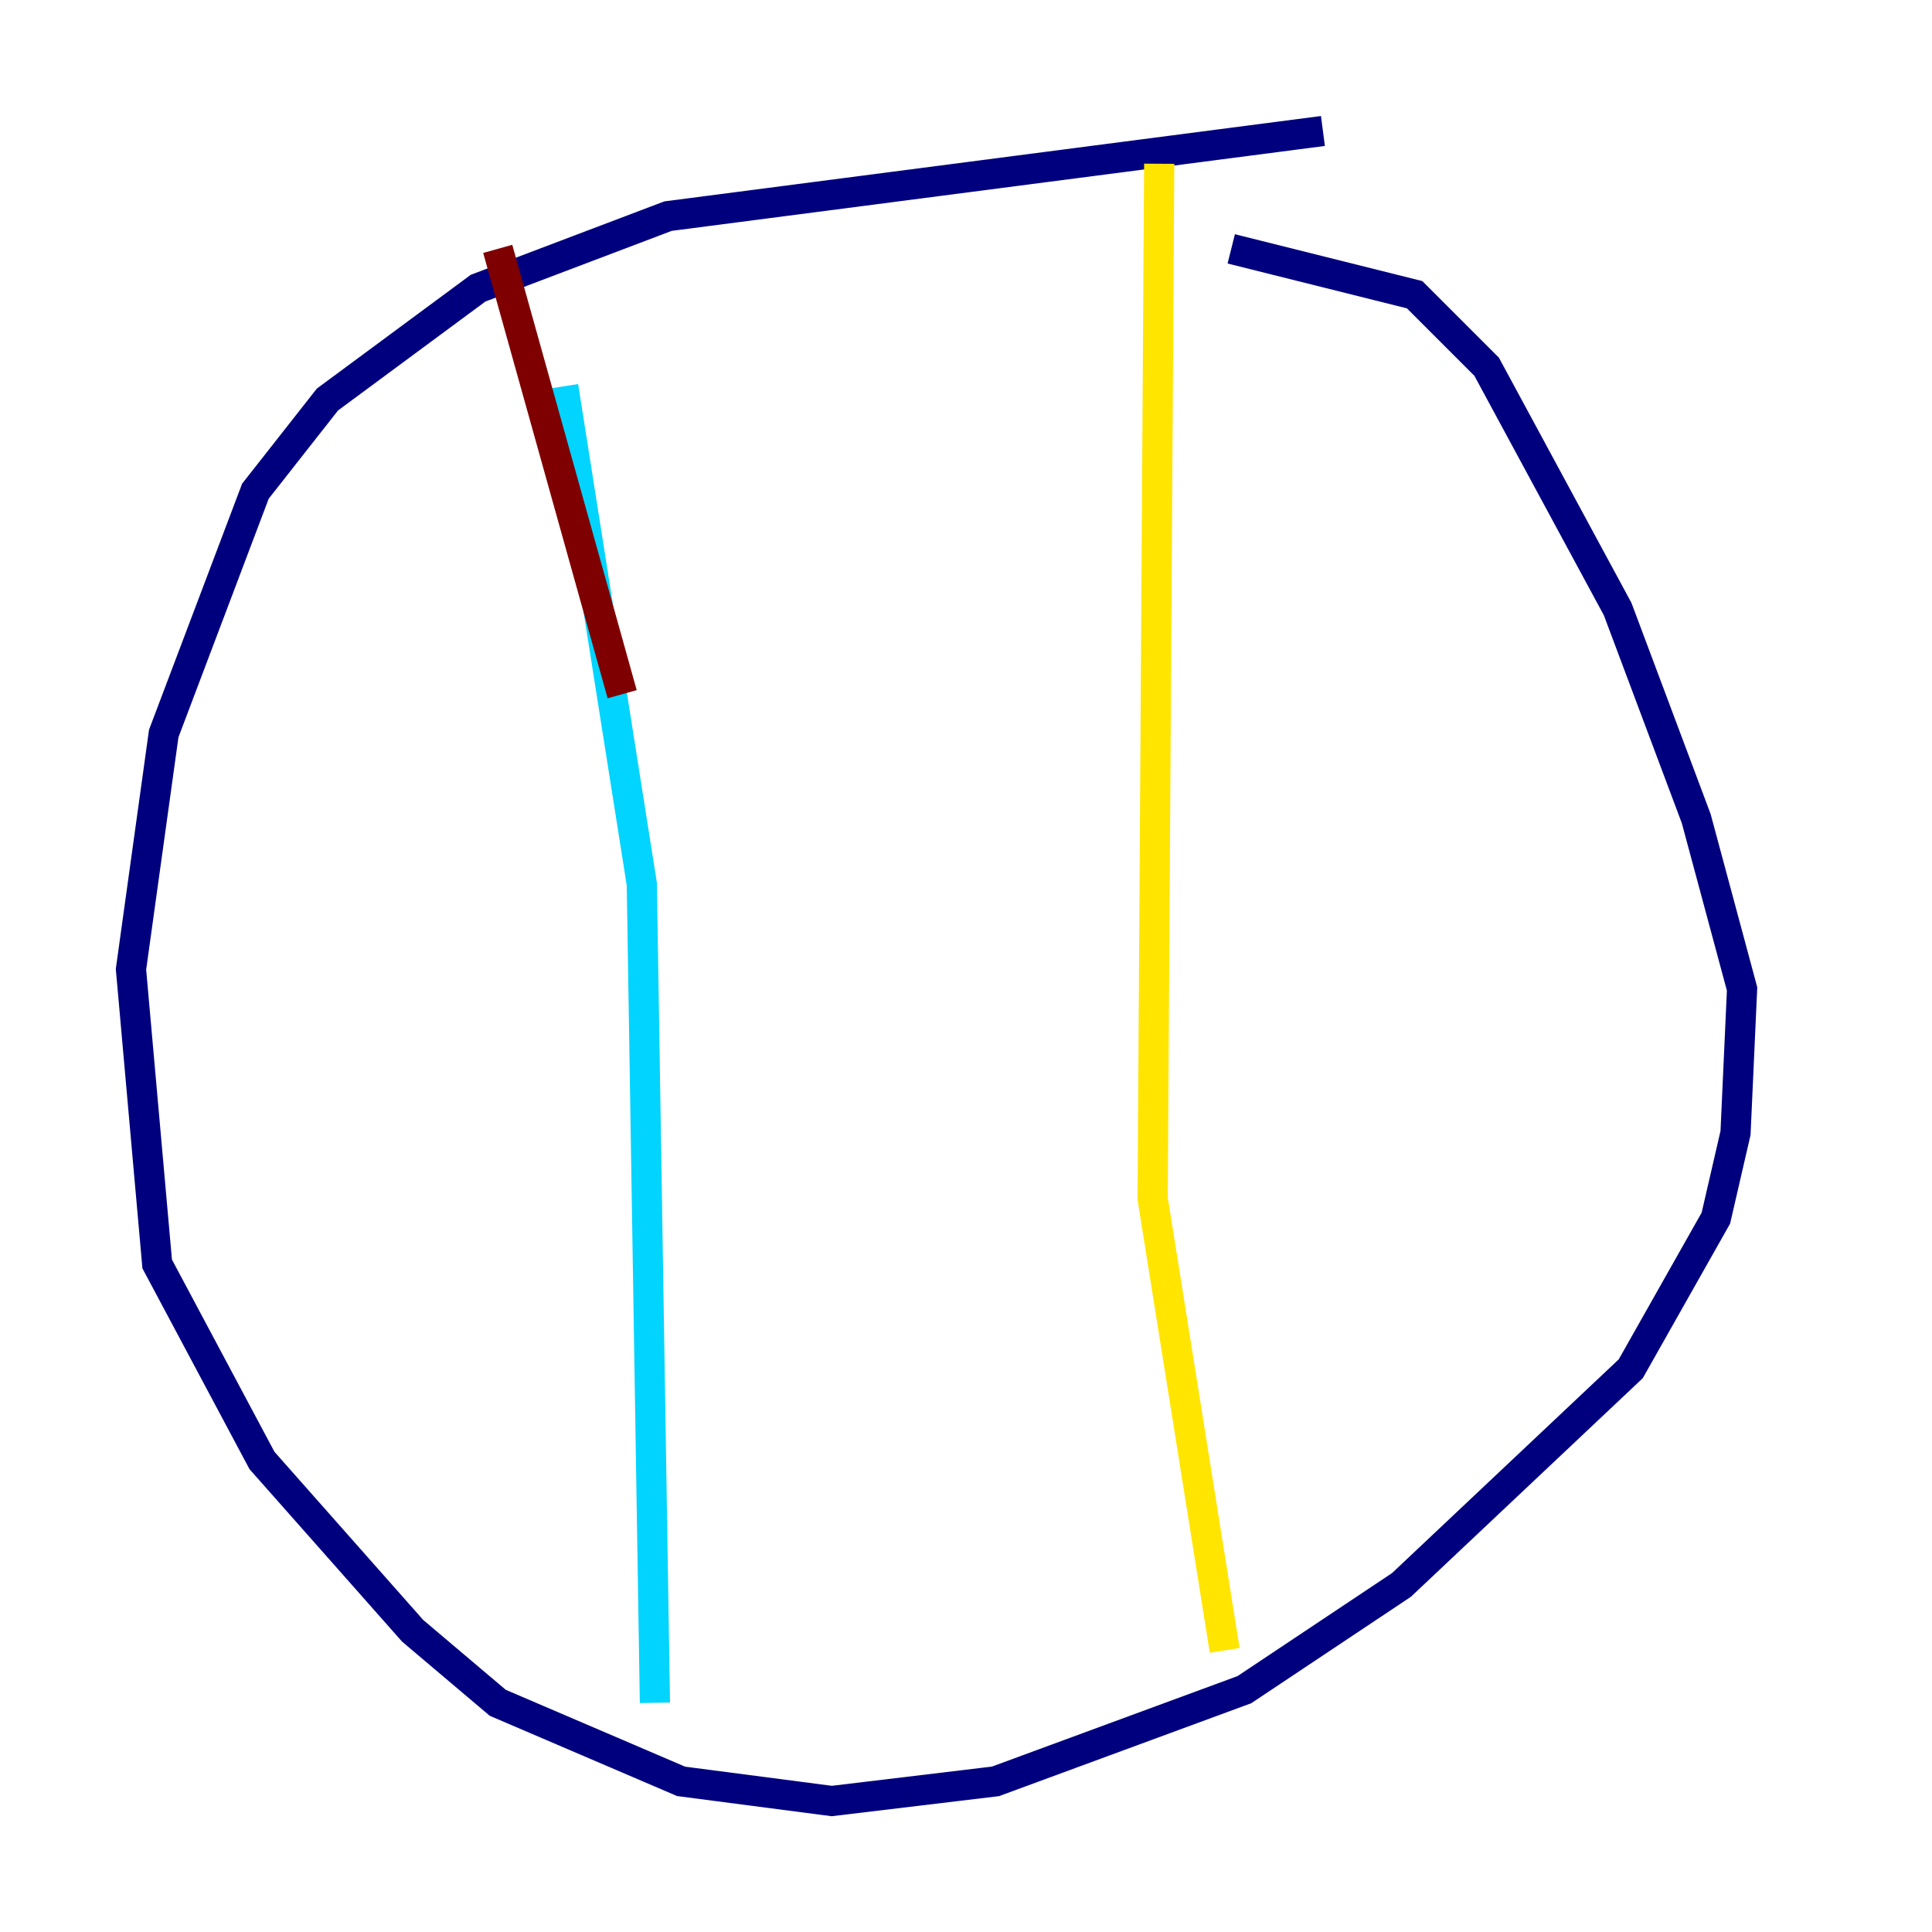 <?xml version="1.0" encoding="utf-8" ?>
<svg baseProfile="tiny" height="128" version="1.2" viewBox="0,0,128,128" width="128" xmlns="http://www.w3.org/2000/svg" xmlns:ev="http://www.w3.org/2001/xml-events" xmlns:xlink="http://www.w3.org/1999/xlink"><defs /><polyline fill="none" points="87.647,8.678 44.258,14.319 31.675,19.091 21.695,26.468 16.922,32.542 10.848,48.597 8.678,64.217 10.414,83.742 17.356,96.759 27.336,108.041 32.976,112.814 45.125,118.02 55.105,119.322 65.953,118.02 82.441,111.946 92.854,105.003 108.041,90.685 113.681,80.705 114.983,75.064 115.417,65.519 112.38,54.237 107.173,40.352 98.495,24.298 93.722,19.525 81.573,16.488" stroke="#00007f" stroke-width="2" /><polyline fill="none" points="37.315,25.6 42.522,58.576 43.39,112.814" stroke="#00d4ff" stroke-width="2" /><polyline fill="none" points="76.8,10.848 76.366,79.403 81.139,109.342" stroke="#ffe500" stroke-width="2" /><polyline fill="none" points="41.22,45.993 32.976,16.488" stroke="#7f0000" stroke-width="2" /></svg>
